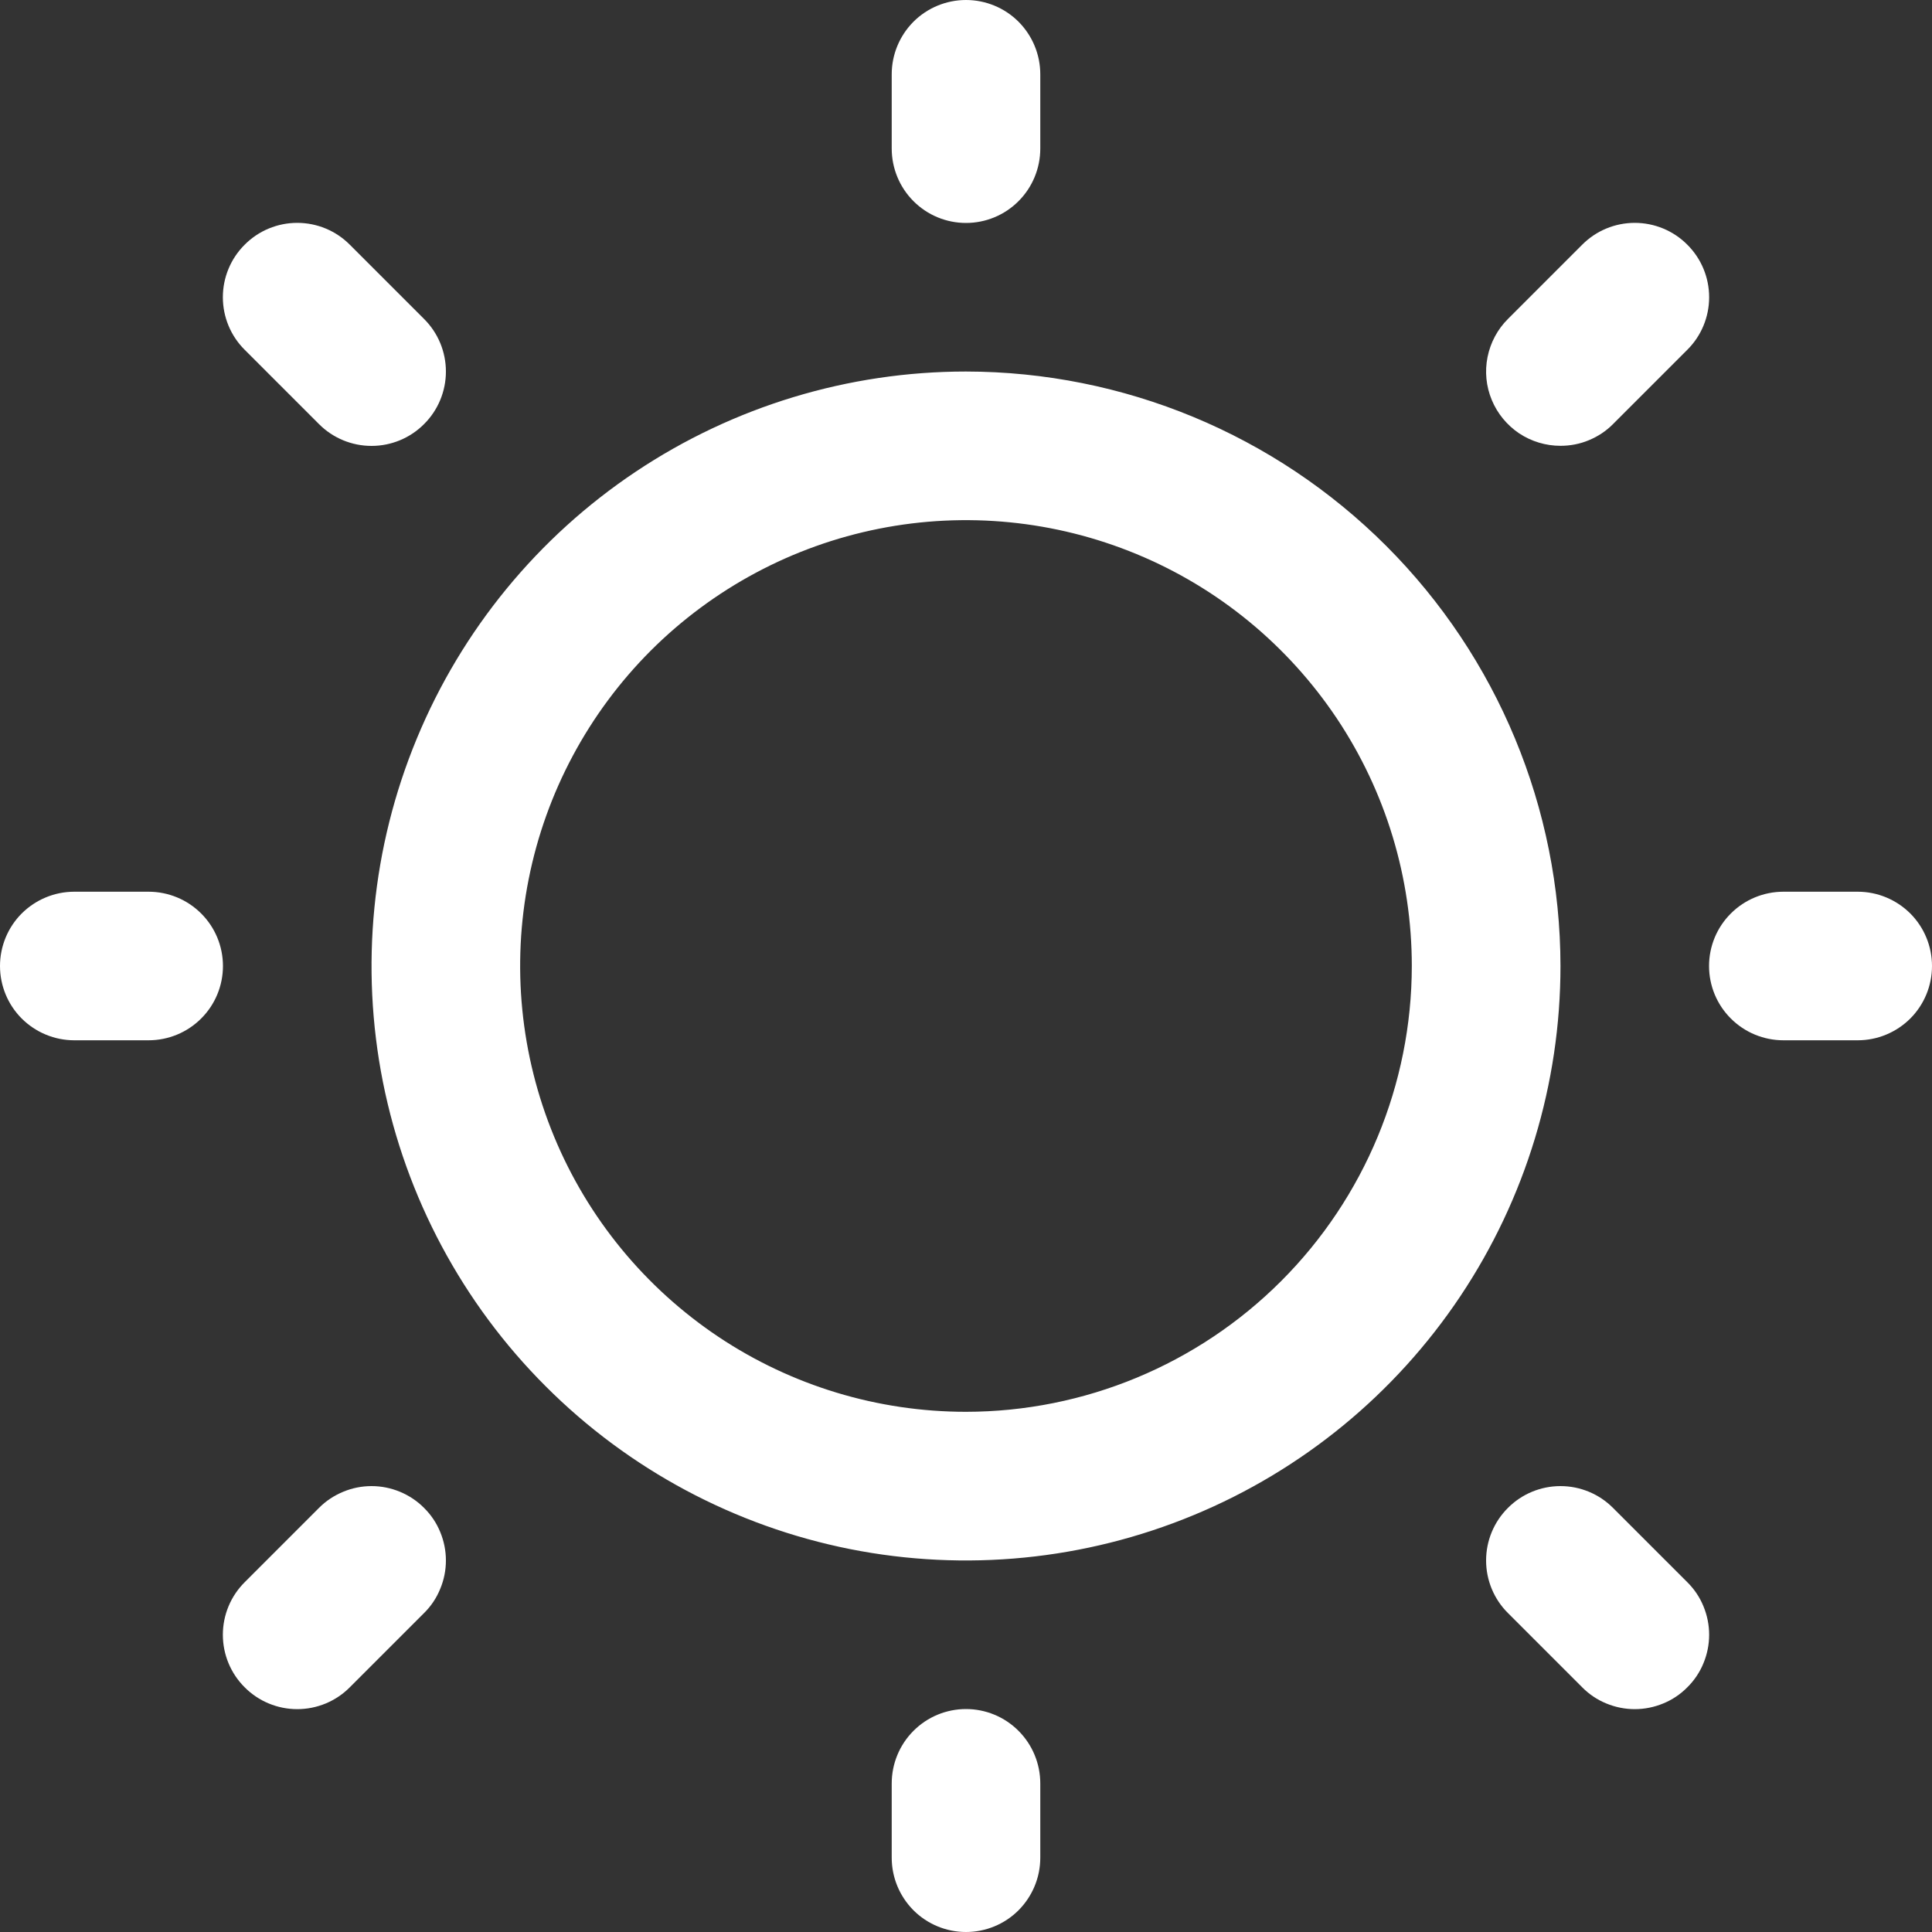 <svg width="20" height="20" viewBox="0 0 20 20" fill="none" xmlns="http://www.w3.org/2000/svg">
<rect x="0" y="0" width="20" height="20" fill="#333333" stroke="none"/>
<path d="M9.231 1.538V0.769C9.231 0.565 9.312 0.37 9.456 0.225C9.6 0.081 9.796 0 10 0C10.204 0 10.4 0.081 10.544 0.225C10.688 0.37 10.769 0.565 10.769 0.769V1.538C10.769 1.742 10.688 1.938 10.544 2.082C10.4 2.227 10.204 2.308 10 2.308C9.796 2.308 9.6 2.227 9.456 2.082C9.312 1.938 9.231 1.742 9.231 1.538ZM16.154 10C16.154 11.217 15.793 12.407 15.117 13.419C14.441 14.431 13.479 15.22 12.355 15.685C11.23 16.151 9.993 16.273 8.799 16.036C7.606 15.798 6.509 15.212 5.649 14.351C4.788 13.491 4.202 12.394 3.964 11.201C3.727 10.007 3.849 8.769 4.315 7.645C4.78 6.521 5.569 5.559 6.581 4.883C7.593 4.207 8.783 3.846 10 3.846C11.632 3.848 13.196 4.497 14.35 5.651C15.503 6.804 16.152 8.368 16.154 10ZM14.615 10C14.615 9.087 14.345 8.195 13.838 7.436C13.33 6.677 12.61 6.085 11.766 5.736C10.923 5.387 9.995 5.295 9.1 5.473C8.204 5.651 7.382 6.091 6.736 6.736C6.091 7.382 5.651 8.204 5.473 9.1C5.295 9.995 5.387 10.923 5.736 11.766C6.085 12.61 6.677 13.33 7.436 13.838C8.195 14.345 9.087 14.615 10 14.615C11.224 14.614 12.397 14.127 13.262 13.262C14.127 12.397 14.614 11.224 14.615 10ZM3.302 4.39C3.446 4.535 3.642 4.616 3.846 4.616C4.05 4.616 4.246 4.535 4.39 4.39C4.535 4.246 4.616 4.05 4.616 3.846C4.616 3.642 4.535 3.446 4.39 3.302L3.621 2.533C3.477 2.388 3.281 2.307 3.077 2.307C2.873 2.307 2.677 2.388 2.533 2.533C2.388 2.677 2.307 2.873 2.307 3.077C2.307 3.281 2.388 3.477 2.533 3.621L3.302 4.39ZM3.302 15.61L2.533 16.379C2.388 16.523 2.307 16.719 2.307 16.923C2.307 17.127 2.388 17.323 2.533 17.467C2.677 17.612 2.873 17.693 3.077 17.693C3.281 17.693 3.477 17.612 3.621 17.467L4.39 16.698C4.462 16.627 4.519 16.542 4.557 16.448C4.596 16.355 4.616 16.255 4.616 16.154C4.616 16.053 4.596 15.953 4.557 15.859C4.519 15.766 4.462 15.681 4.39 15.61C4.319 15.538 4.234 15.482 4.141 15.443C4.047 15.404 3.947 15.384 3.846 15.384C3.745 15.384 3.645 15.404 3.552 15.443C3.458 15.482 3.373 15.538 3.302 15.61ZM16.154 4.615C16.255 4.615 16.355 4.596 16.448 4.557C16.542 4.518 16.627 4.462 16.698 4.39L17.467 3.621C17.612 3.477 17.693 3.281 17.693 3.077C17.693 2.873 17.612 2.677 17.467 2.533C17.323 2.388 17.127 2.307 16.923 2.307C16.719 2.307 16.523 2.388 16.379 2.533L15.61 3.302C15.502 3.409 15.429 3.547 15.399 3.696C15.369 3.845 15.384 4 15.443 4.141C15.501 4.281 15.6 4.401 15.726 4.486C15.853 4.57 16.002 4.615 16.154 4.615ZM16.698 15.61C16.554 15.465 16.358 15.384 16.154 15.384C15.95 15.384 15.754 15.465 15.61 15.61C15.465 15.754 15.384 15.95 15.384 16.154C15.384 16.358 15.465 16.554 15.61 16.698L16.379 17.467C16.45 17.539 16.535 17.596 16.628 17.634C16.722 17.673 16.822 17.693 16.923 17.693C17.024 17.693 17.124 17.673 17.218 17.634C17.311 17.596 17.396 17.539 17.467 17.467C17.539 17.396 17.596 17.311 17.634 17.218C17.673 17.124 17.693 17.024 17.693 16.923C17.693 16.822 17.673 16.722 17.634 16.628C17.596 16.535 17.539 16.45 17.467 16.379L16.698 15.61ZM1.538 9.231H0.769C0.565 9.231 0.37 9.312 0.225 9.456C0.081 9.6 0 9.796 0 10C0 10.204 0.081 10.4 0.225 10.544C0.37 10.688 0.565 10.769 0.769 10.769H1.538C1.742 10.769 1.938 10.688 2.082 10.544C2.227 10.4 2.308 10.204 2.308 10C2.308 9.796 2.227 9.6 2.082 9.456C1.938 9.312 1.742 9.231 1.538 9.231ZM10 17.692C9.796 17.692 9.6 17.773 9.456 17.918C9.312 18.062 9.231 18.258 9.231 18.462V19.231C9.231 19.435 9.312 19.63 9.456 19.775C9.6 19.919 9.796 20 10 20C10.204 20 10.4 19.919 10.544 19.775C10.688 19.63 10.769 19.435 10.769 19.231V18.462C10.769 18.258 10.688 18.062 10.544 17.918C10.4 17.773 10.204 17.692 10 17.692ZM19.231 9.231H18.462C18.258 9.231 18.062 9.312 17.918 9.456C17.773 9.6 17.692 9.796 17.692 10C17.692 10.204 17.773 10.4 17.918 10.544C18.062 10.688 18.258 10.769 18.462 10.769H19.231C19.435 10.769 19.63 10.688 19.775 10.544C19.919 10.4 20 10.204 20 10C20 9.796 19.919 9.6 19.775 9.456C19.63 9.312 19.435 9.231 19.231 9.231Z" fill="white"/>
</svg>
